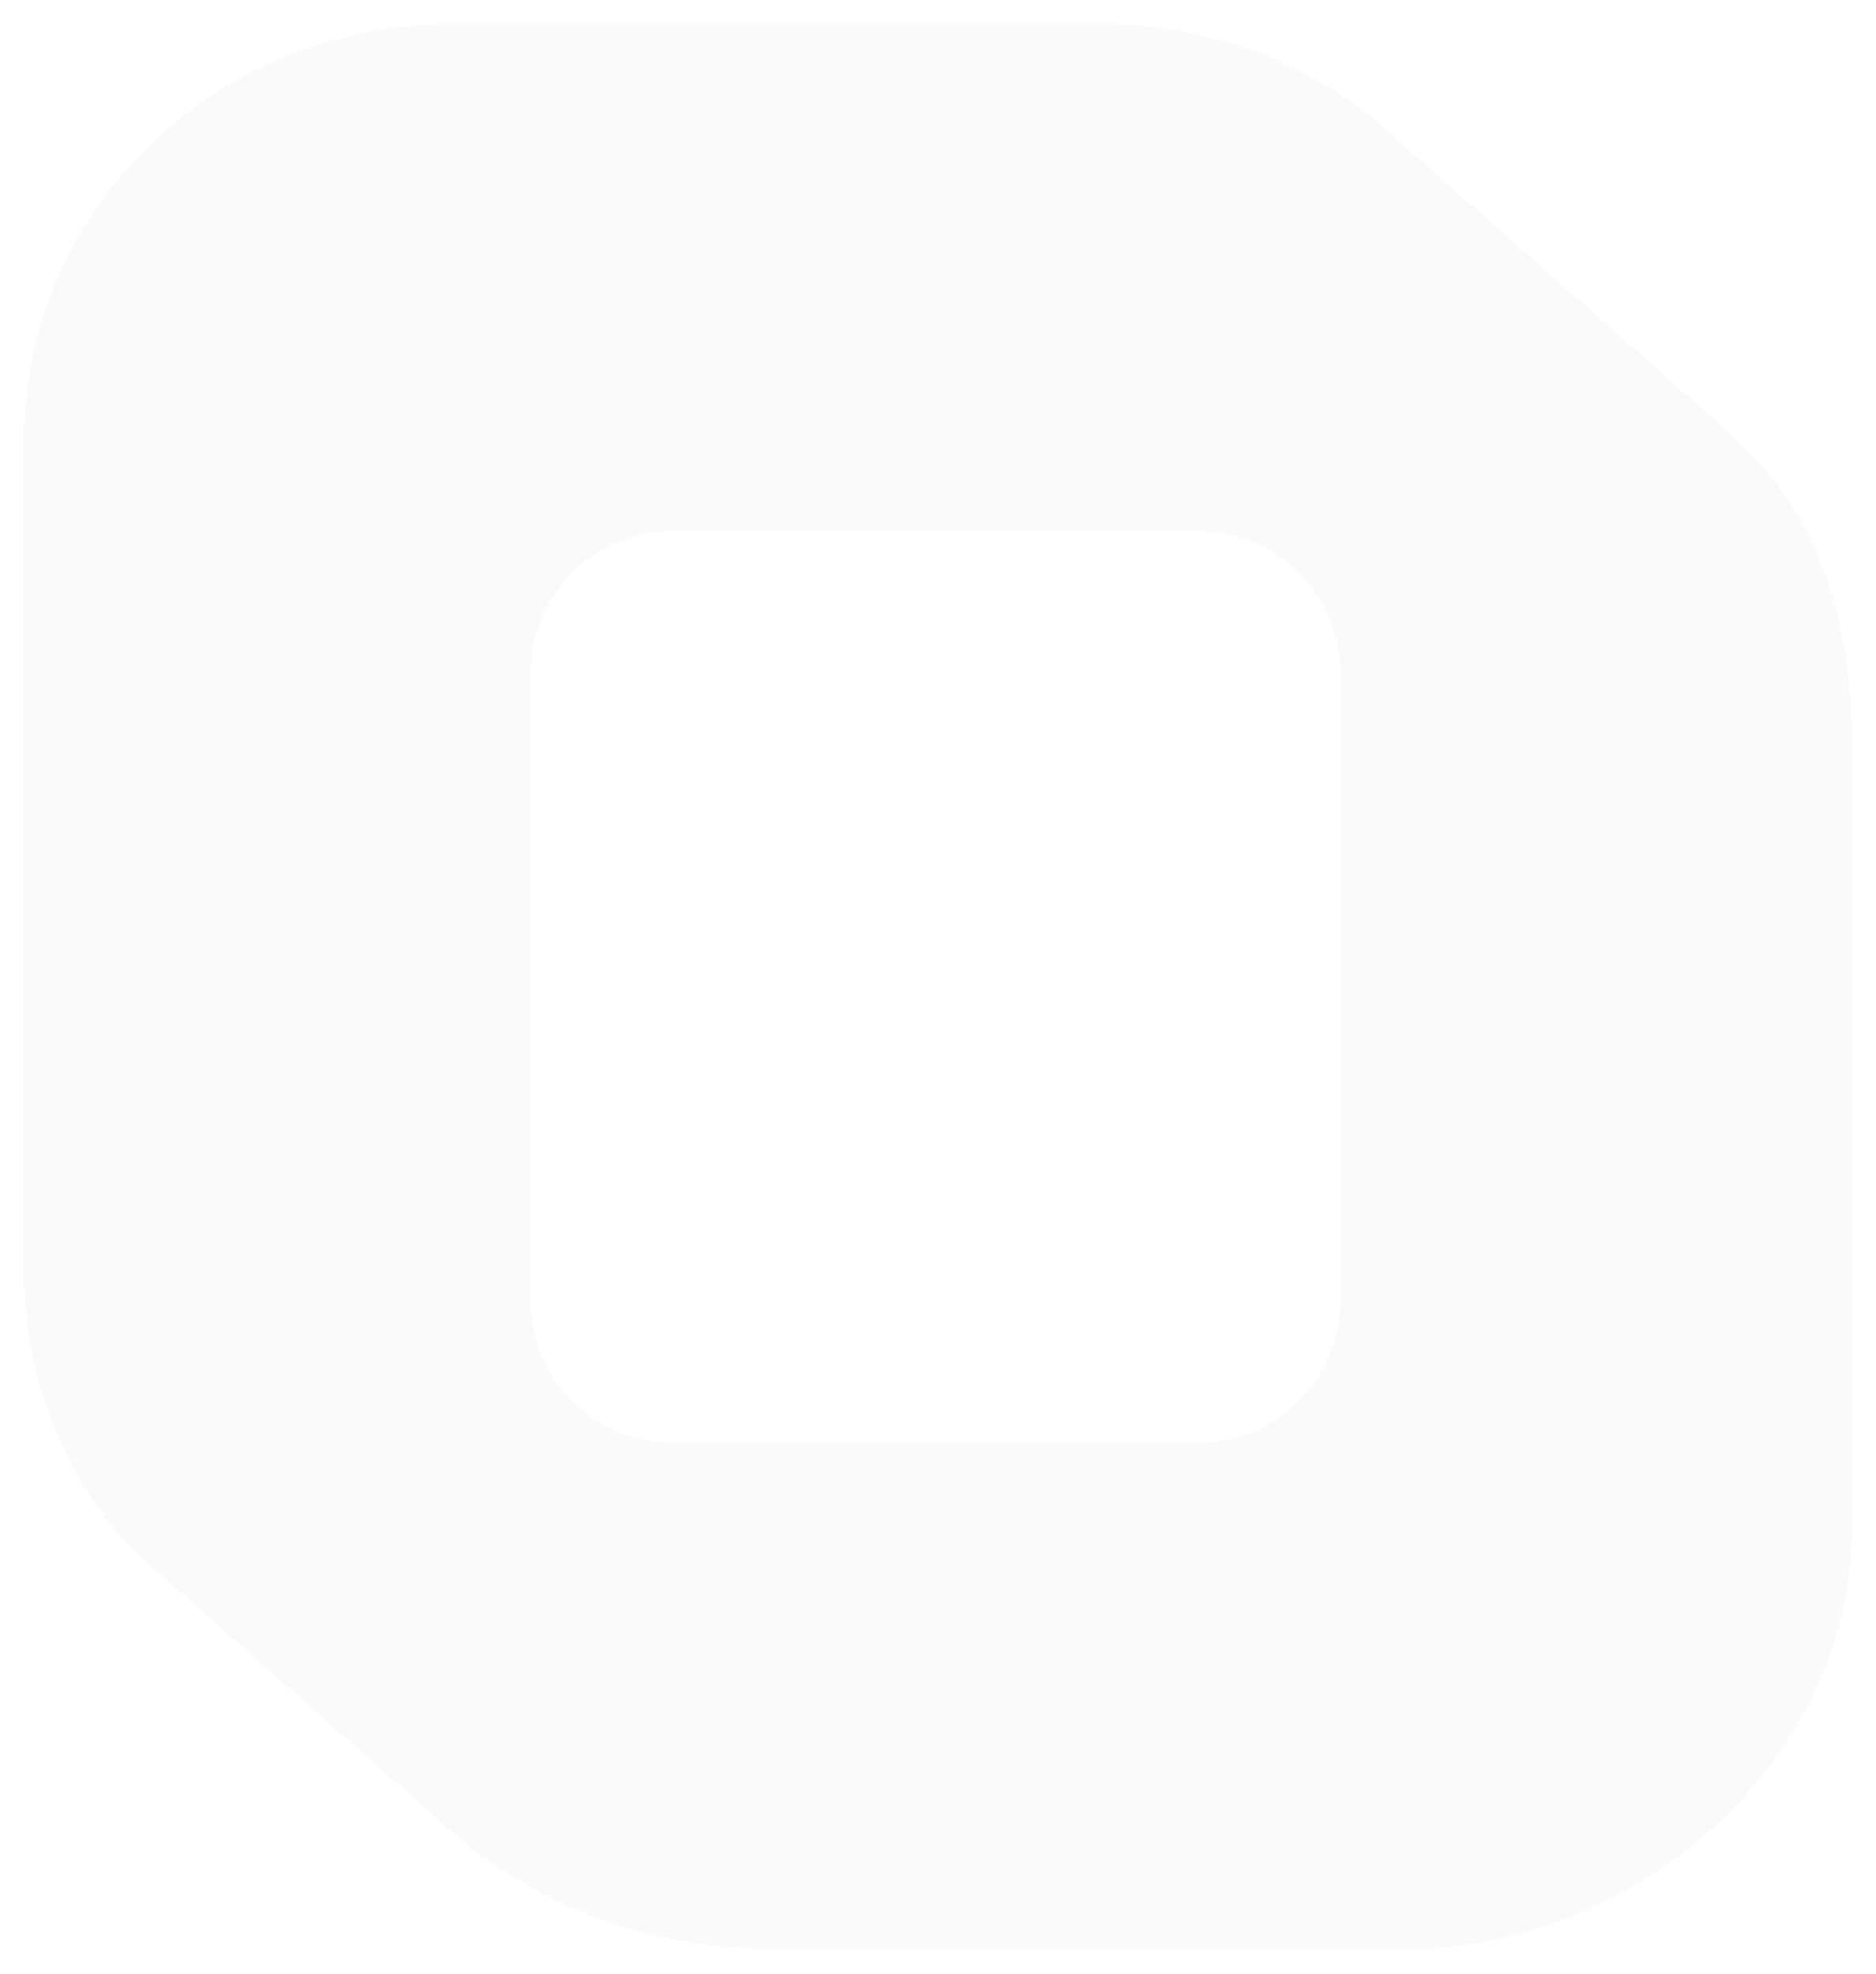 <svg width="308" height="324" viewBox="0 0 308 324" fill="none" xmlns="http://www.w3.org/2000/svg">
  <g filter="url(#filter0_d_1154_411)">
    <path fill-rule="evenodd" clip-rule="evenodd"
          d="M280.923 64.367L285.85 68.921C298.789 81.245 304 98.408 304 117.39V247.203C304 284.715 268.852 316 230.187 316H129.782C108.869 316 93.423 311.174 77.269 299.368L21.502 250.173C10.61 238.2 4 222.472 4 205.247V67.921C4 30.409 35.344 0 74.009 0H181.033C197.705 0 213.016 5.654 225.04 15.094L280.923 64.367ZM110.449 83.159C97.555 83.159 87.102 93.611 87.102 106.505V209.496C87.102 222.39 97.555 232.843 110.449 232.843H196.72C209.614 232.843 220.066 222.39 220.066 209.496V106.505C220.066 93.611 209.614 83.159 196.72 83.159H110.449Z"
          fill="#FAFAFA"/>
  </g>
  <defs>
    <filter id="filter0_d_1154_411" x="0" y="0" width="308" height="324" filterUnits="userSpaceOnUse"
            color-interpolation-filters="sRGB">
      <feFlood flood-opacity="0" result="BackgroundImageFix"/>
      <feColorMatrix in="SourceAlpha" type="matrix" values="0 0 0 0 0 0 0 0 0 0 0 0 0 0 0 0 0 0 127 0"
                     result="hardAlpha"/>
      <feOffset dy="4"/>
      <feGaussianBlur stdDeviation="2"/>
      <feComposite in2="hardAlpha" operator="out"/>
      <feColorMatrix type="matrix" values="0 0 0 0 0 0 0 0 0 0 0 0 0 0 0 0 0 0 0.25 0"/>
      <feBlend mode="normal" in2="BackgroundImageFix" result="effect1_dropShadow_1154_411"/>
      <feBlend mode="normal" in="SourceGraphic" in2="effect1_dropShadow_1154_411" result="shape"/>
    </filter>
  </defs>
</svg>
